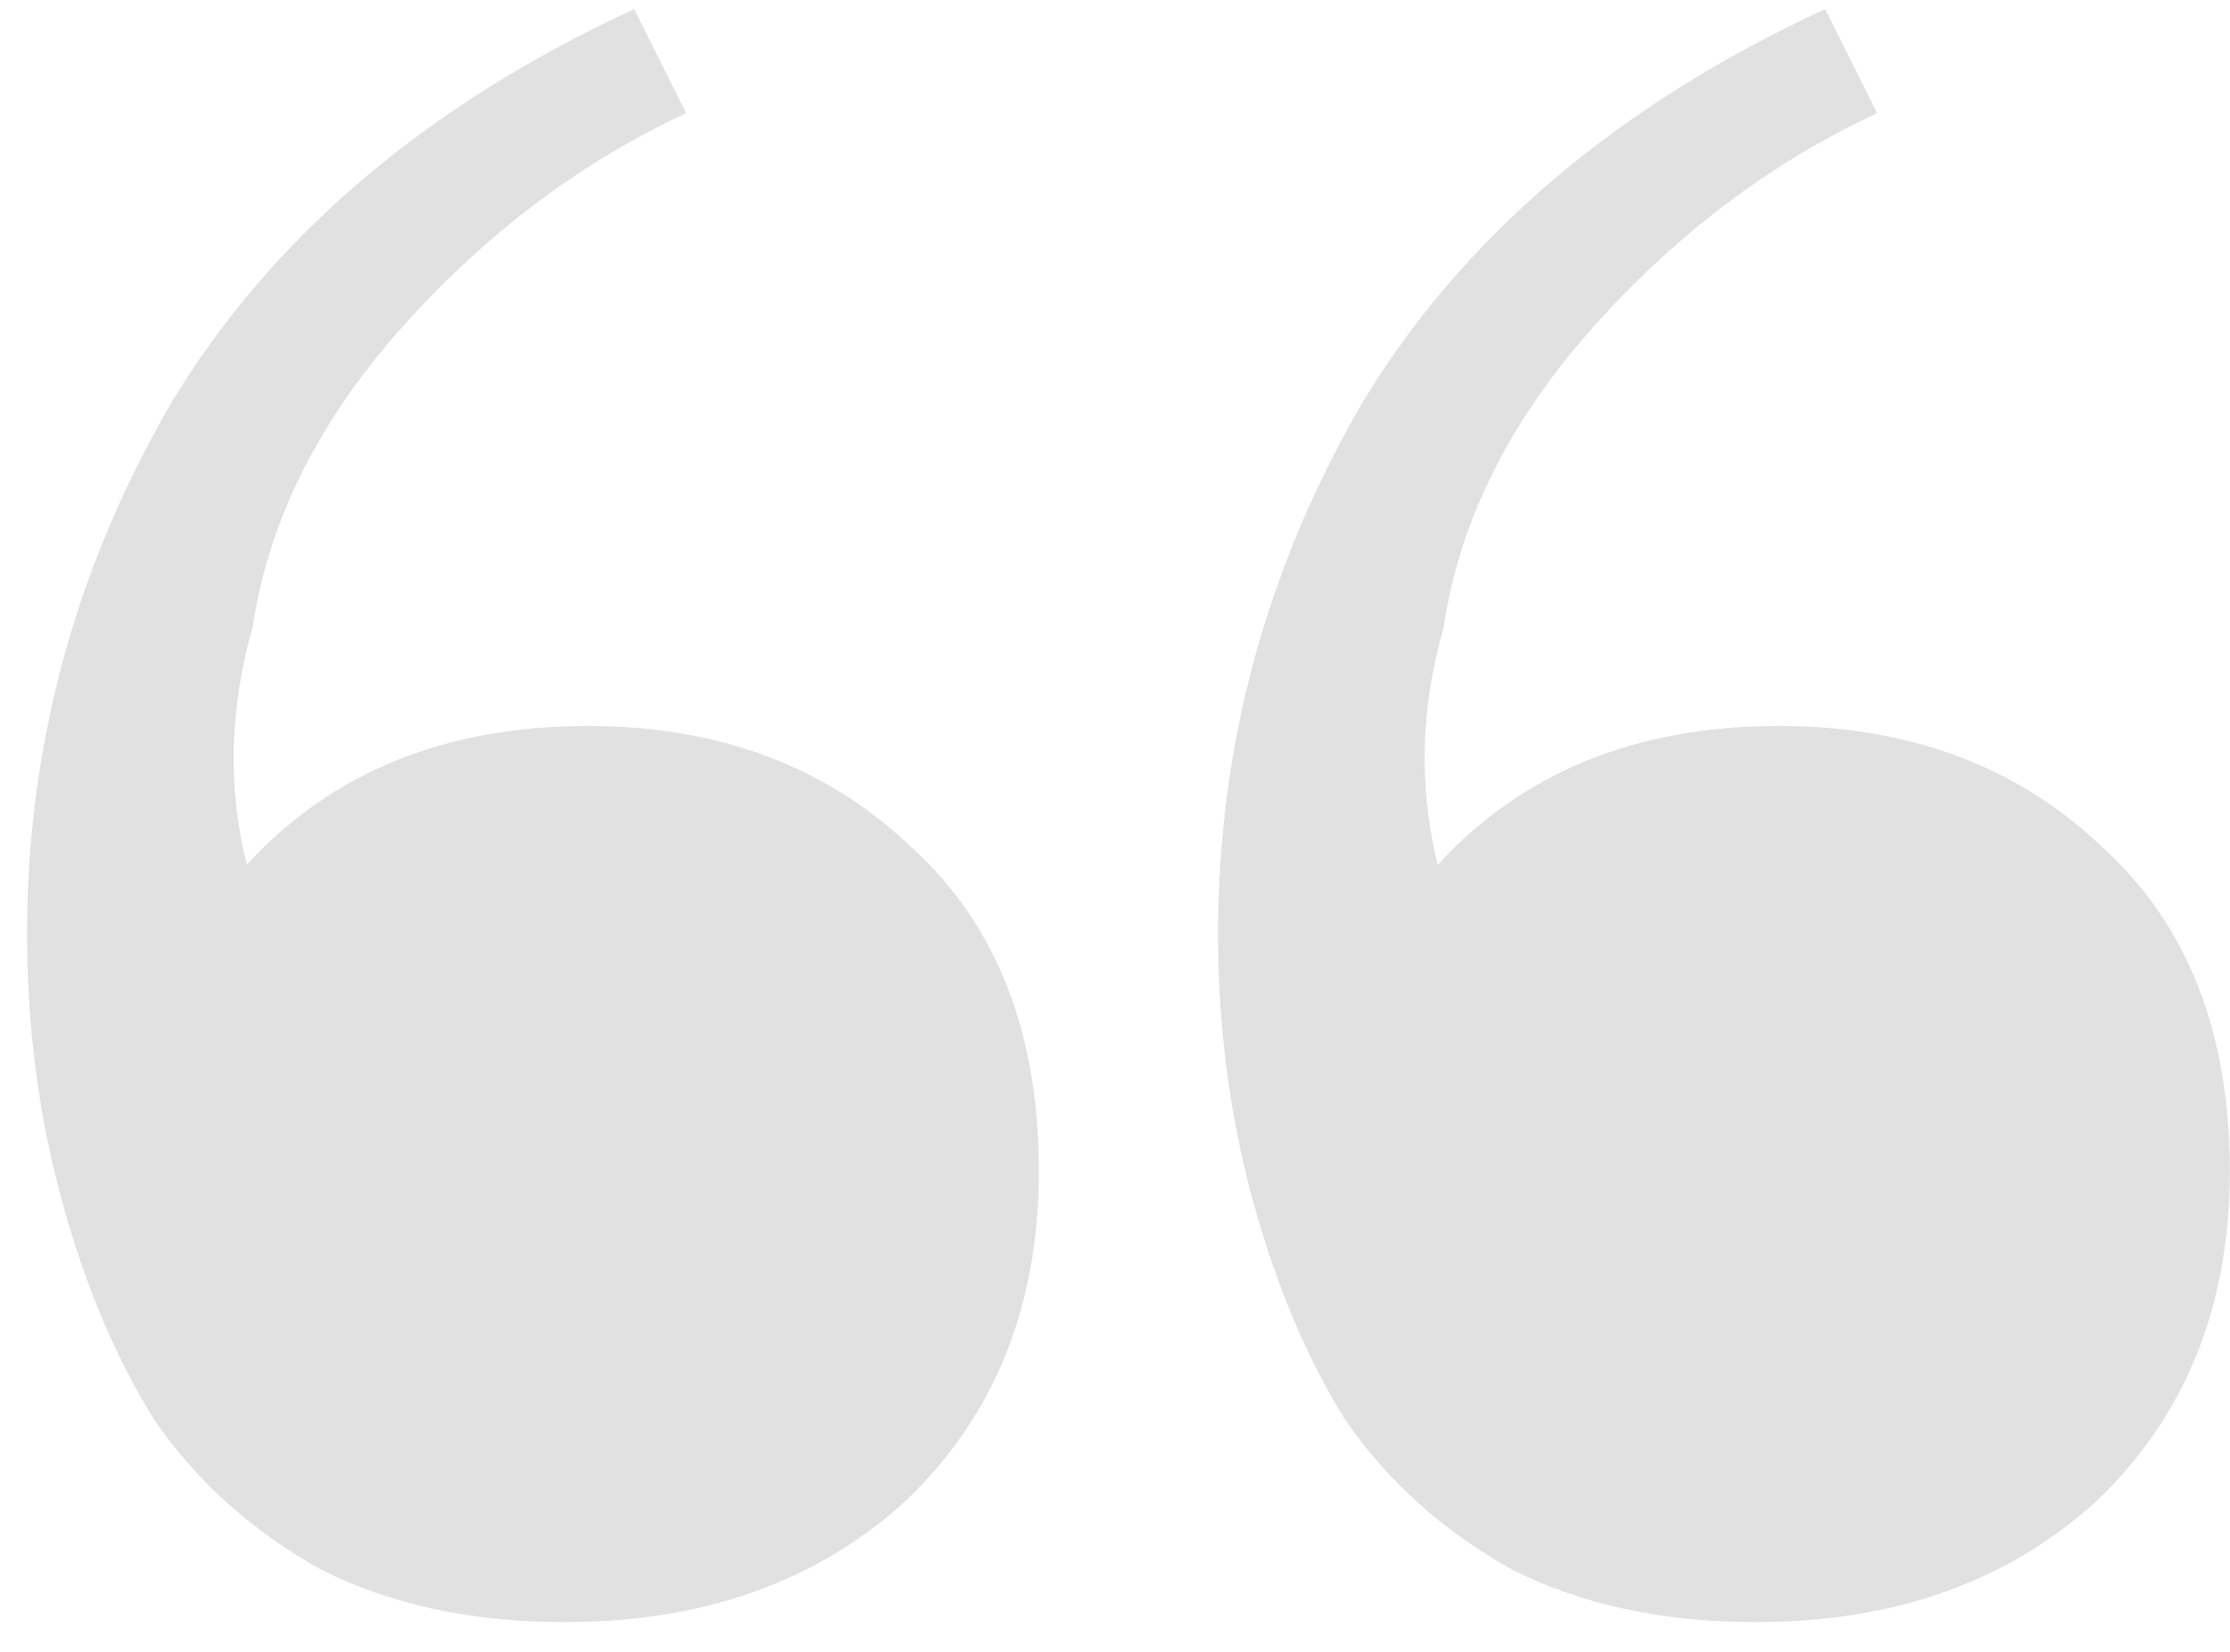 <svg width="54" height="40" viewBox="0 0 54 40" fill="none" xmlns="http://www.w3.org/2000/svg">
<path opacity="0.5" d="M13.676 39.28C11.436 39.28 9.476 38.86 7.796 38.02C6.116 37.087 4.763 35.873 3.736 34.38C2.803 32.887 2.056 31.113 1.496 29.06C0.936 27.007 0.656 24.86 0.656 22.62C0.656 18.047 1.823 13.753 4.156 9.74C6.583 5.727 10.316 2.553 15.356 0.22L16.616 2.74C14.003 3.953 11.669 5.727 9.616 8.06C7.656 10.3 6.489 12.68 6.116 15.2C5.556 17.16 5.509 19.073 5.976 20.94C8.029 18.7 10.783 17.58 14.236 17.58C17.409 17.58 20.023 18.56 22.076 20.52C24.129 22.387 25.156 25 25.156 28.36C25.156 31.627 24.083 34.287 21.936 36.34C19.789 38.3 17.036 39.28 13.676 39.28ZM42.516 39.28C40.276 39.28 38.316 38.86 36.636 38.02C34.956 37.087 33.603 35.873 32.576 34.38C31.643 32.887 30.896 31.113 30.336 29.06C29.776 27.007 29.496 24.86 29.496 22.62C29.496 18.047 30.663 13.753 32.996 9.74C35.423 5.727 39.156 2.553 44.196 0.22L45.456 2.74C42.843 3.953 40.509 5.727 38.456 8.06C36.496 10.3 35.329 12.68 34.956 15.2C34.396 17.16 34.349 19.073 34.816 20.94C36.869 18.7 39.623 17.58 43.076 17.58C46.249 17.58 48.863 18.56 50.916 20.52C52.969 22.387 53.996 25 53.996 28.36C53.996 31.627 52.923 34.287 50.776 36.34C48.629 38.3 45.876 39.28 42.516 39.28Z" fill="#C5C5C5"/>
</svg>

